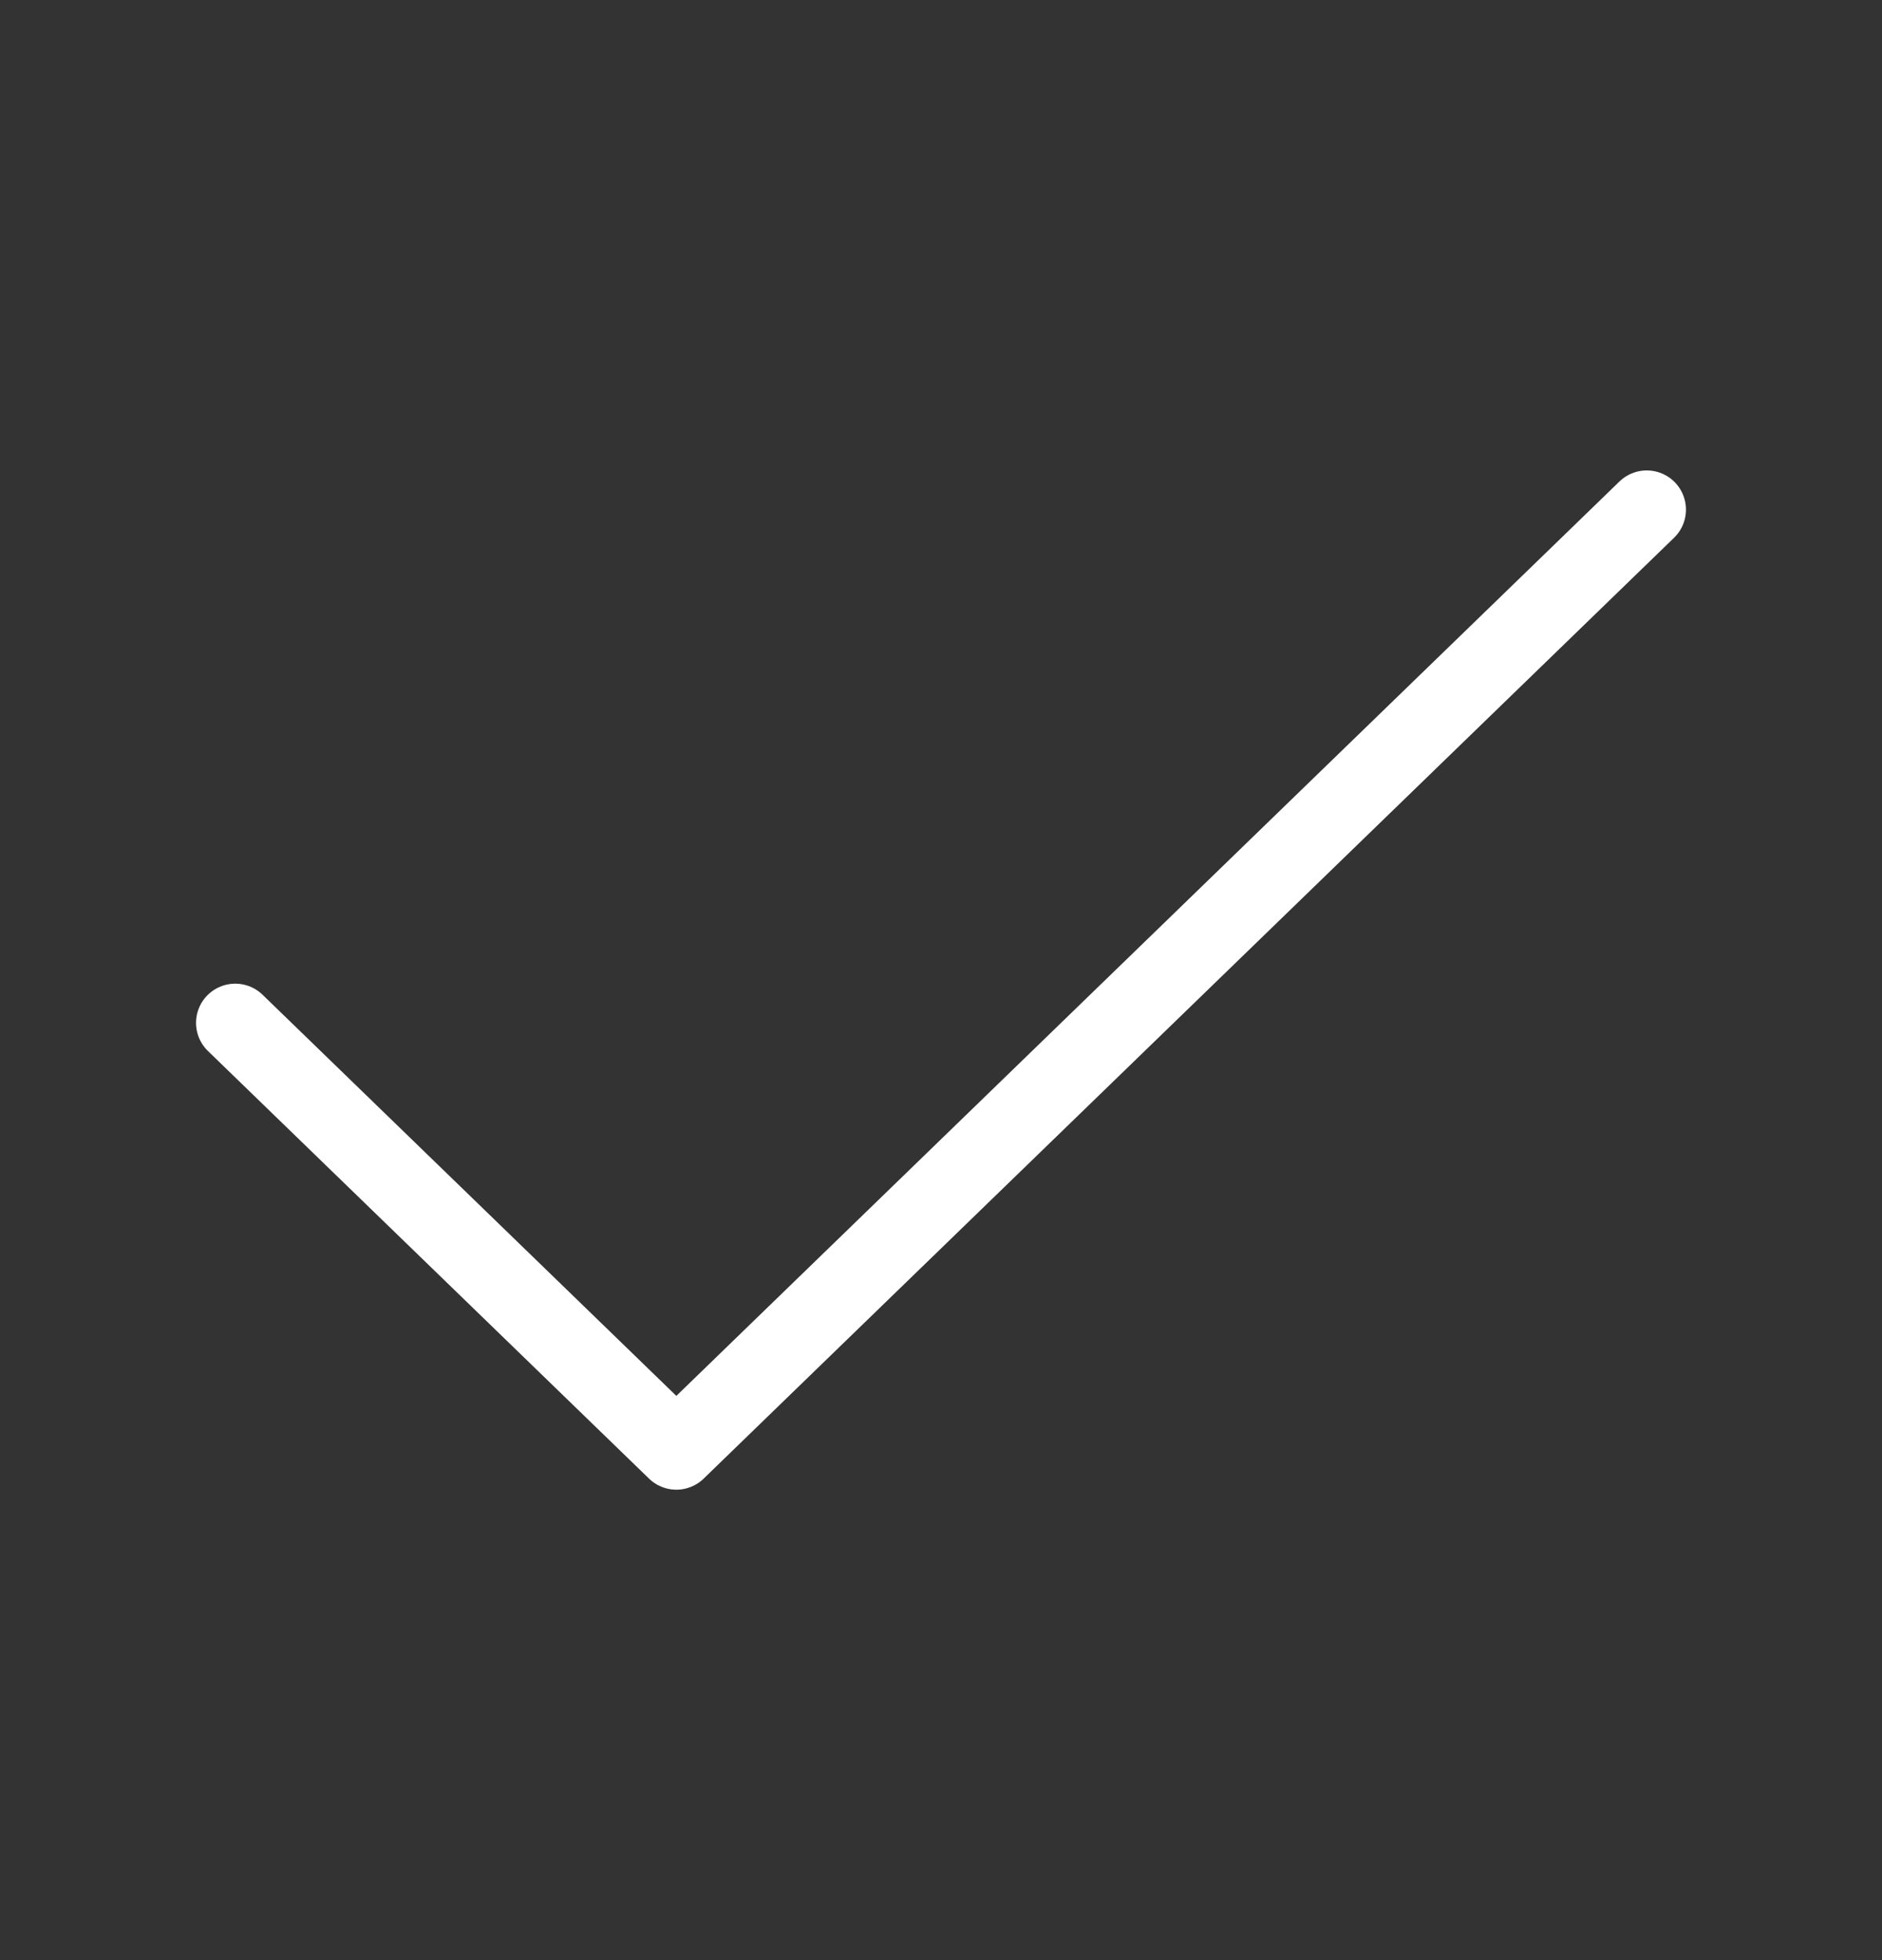 <svg width="24" height="25" viewBox="0 0 24 25" fill="none" xmlns="http://www.w3.org/2000/svg">
<rect x="0" y="0" width="24" height="25" fill="#333333" stroke="none"/>
<path d="M21 6.5L8.625 18.5L3 13.046" stroke="white" stroke-linecap="round" stroke-linejoin="round"/>
</svg>
